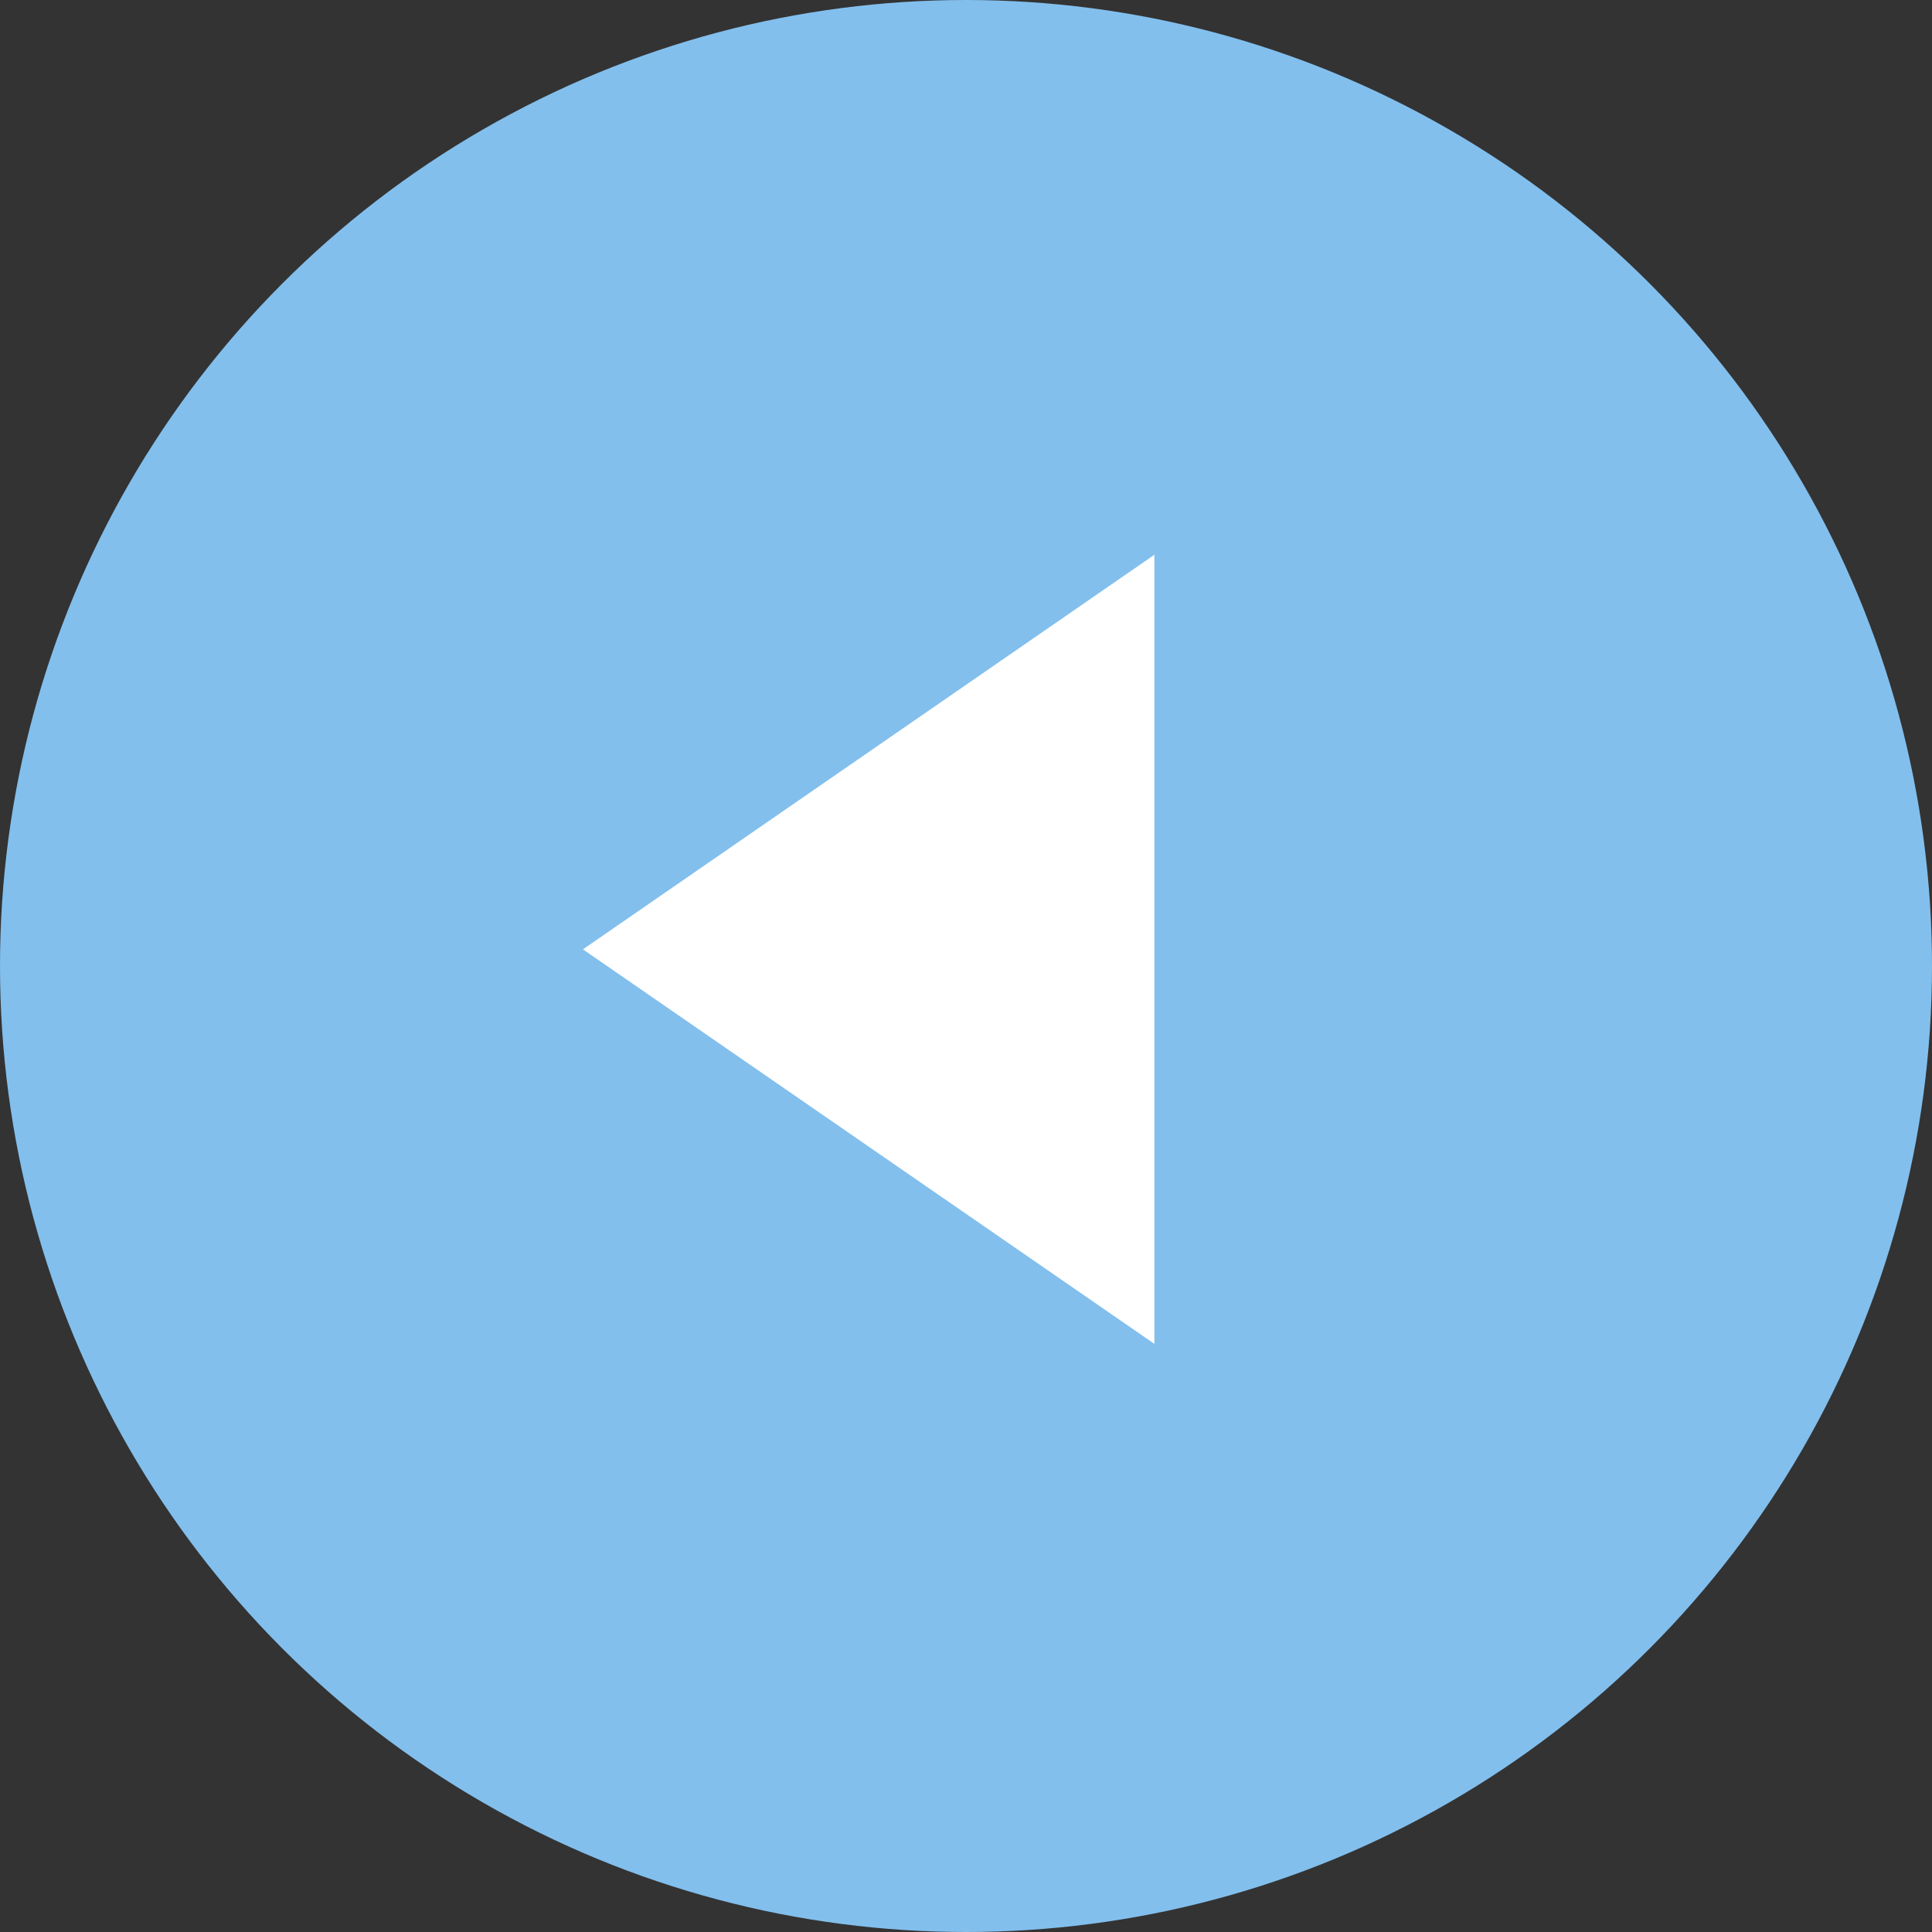 <svg xmlns="http://www.w3.org/2000/svg" width="29" height="29" viewBox="0 0 29 29" fill="none">
<rect x="0" y="0" width="29" height="29" fill="#333333" stroke="none"/>
<circle cx="14.5" cy="14.5" r="14.5" transform="matrix(-1 0 0 1 29 0)" fill="#82BFED"/>
<path d="M17.328 8.327L8.75 14.25L17.328 20.172L17.328 14.25L17.328 8.327Z" fill="white"/>
</svg>
